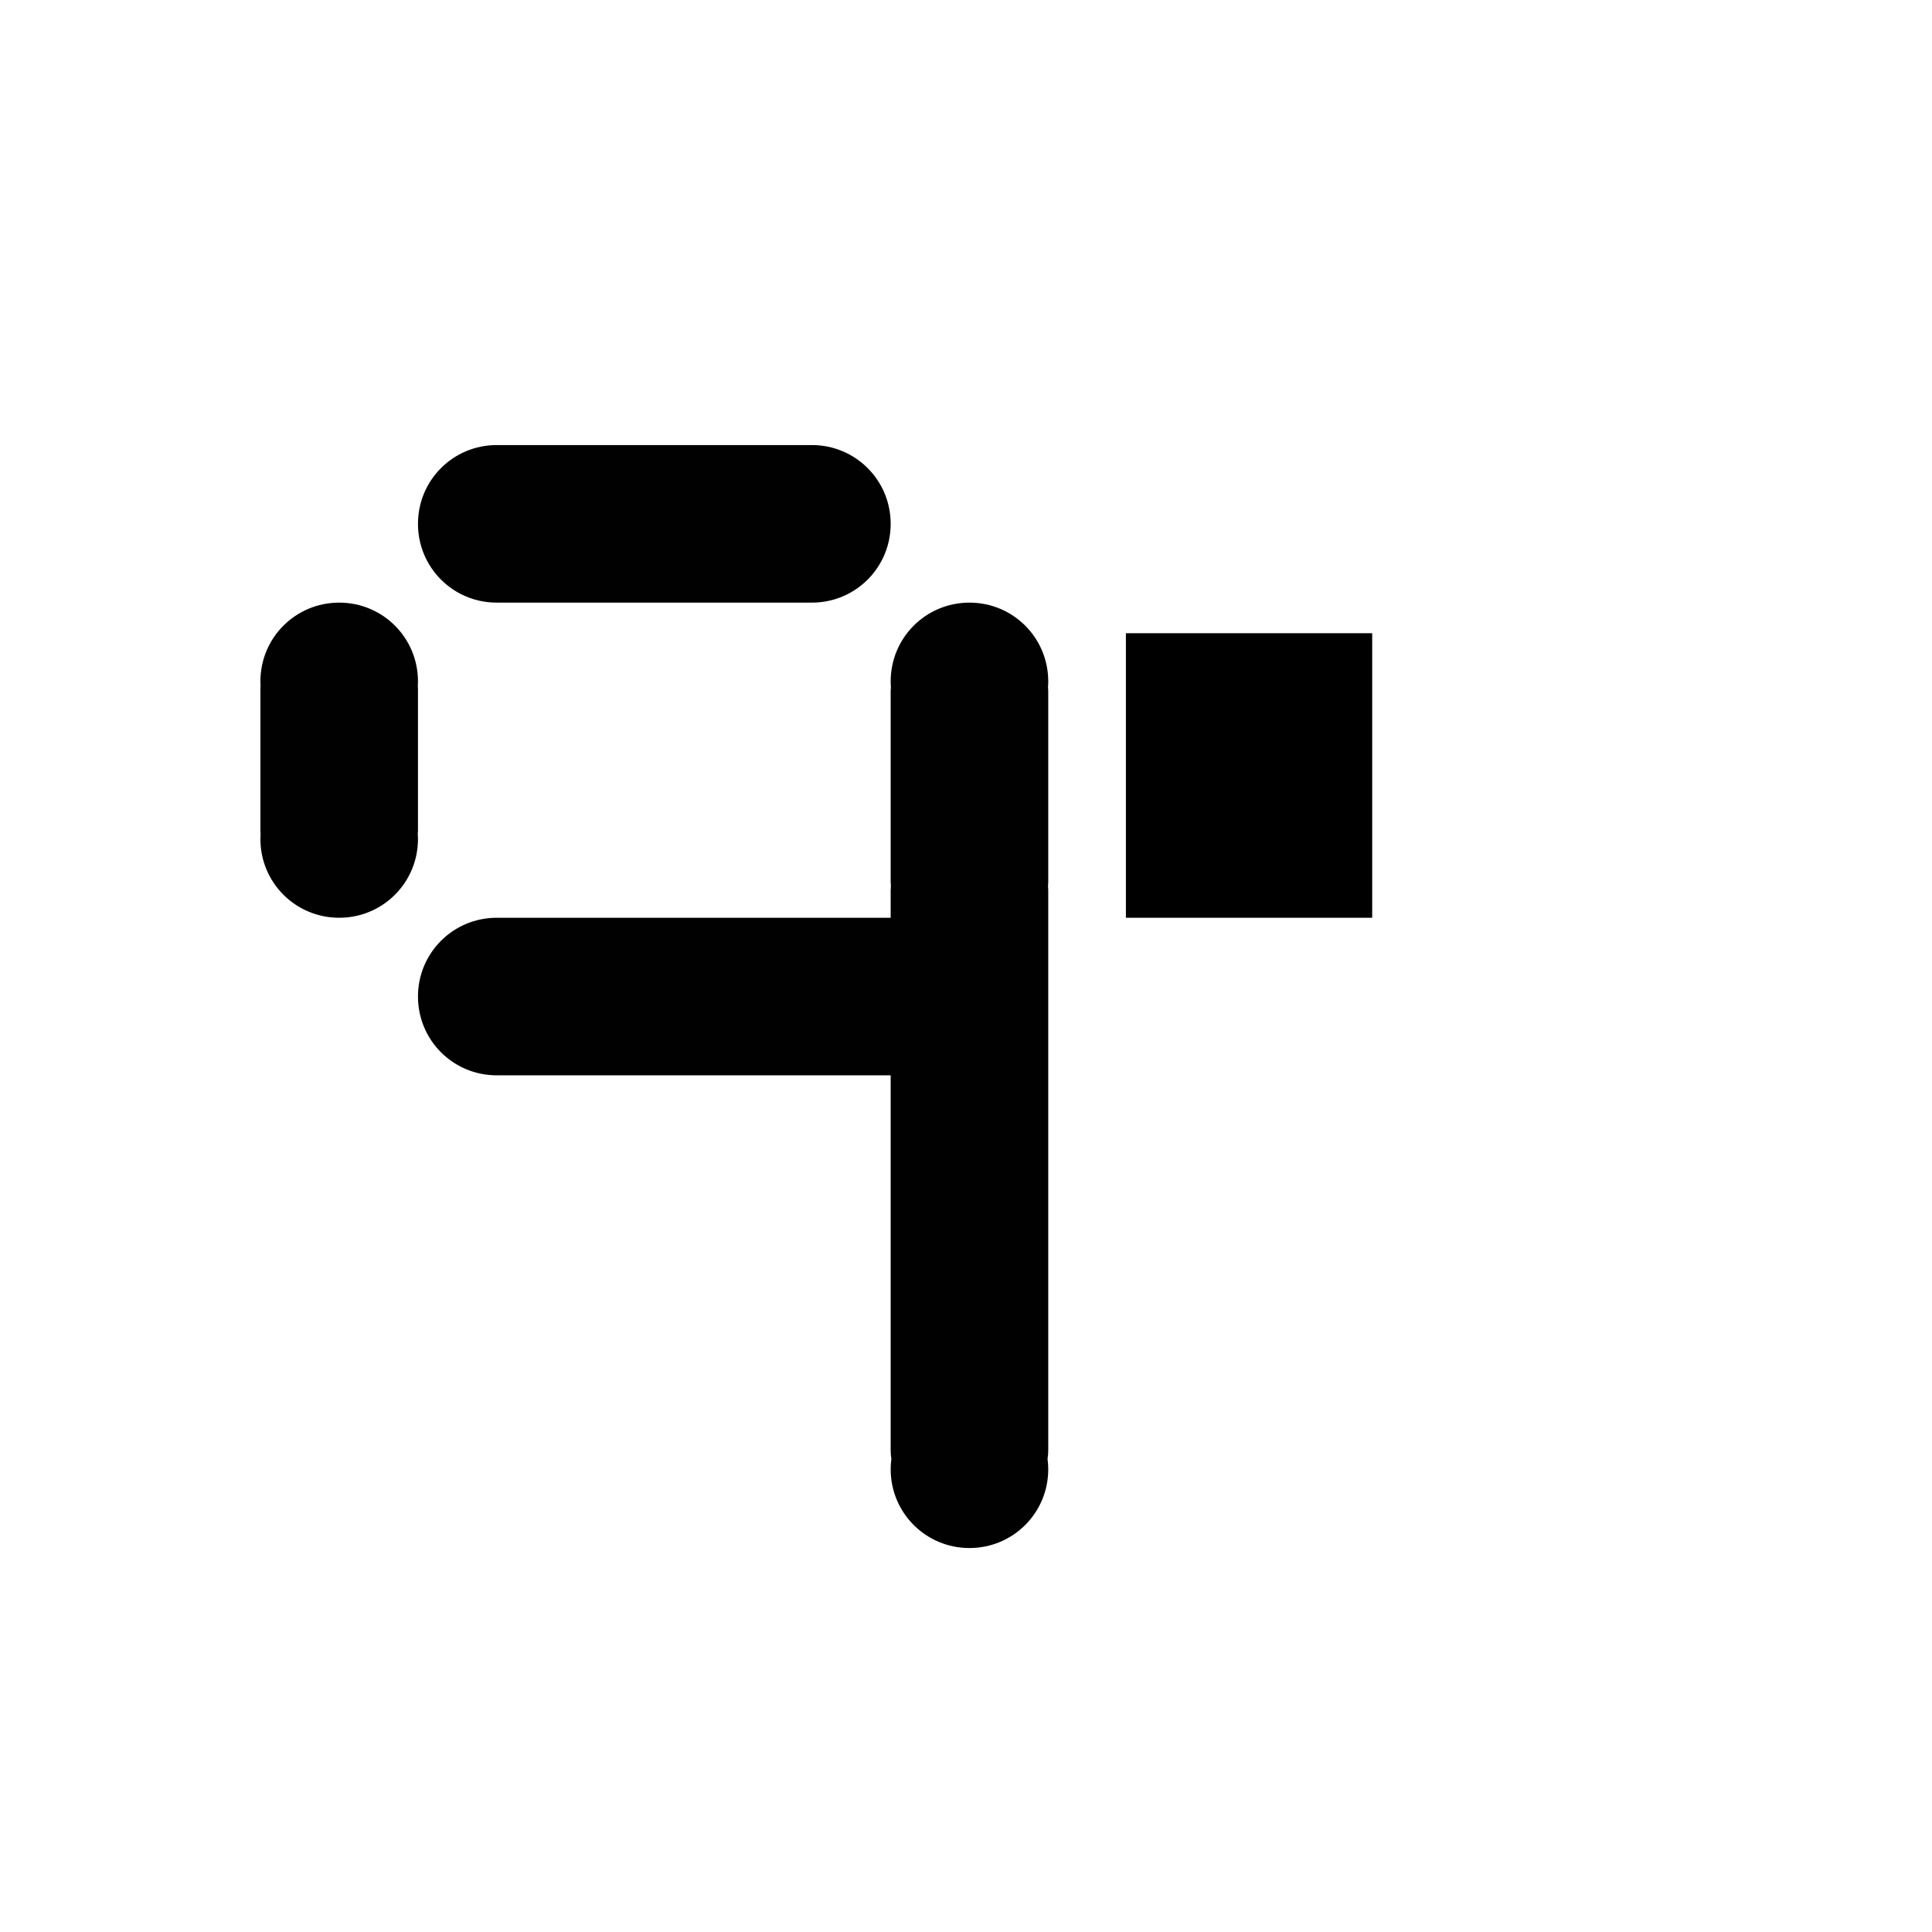 <?xml version="1.0" encoding="UTF-8" standalone="no"?>
<!-- Created with Inkscape (http://www.inkscape.org/) -->

<svg
   xmlns:dc="http://purl.org/dc/elements/1.1/"
   xmlns:cc="http://creativecommons.org/ns#"
   xmlns:rdf="http://www.w3.org/1999/02/22-rdf-syntax-ns#"
   xmlns:svg="http://www.w3.org/2000/svg"
   xmlns="http://www.w3.org/2000/svg"
   xmlns:sodipodi="http://sodipodi.sourceforge.net/DTD/sodipodi-0.dtd"
   xmlns:inkscape="http://www.inkscape.org/namespaces/inkscape"
   width="1000"
   height="1000"
   viewBox="0 0 264.583 264.583"
   version="1.1"
   id="svg8"
   inkscape:version="0.92.4 (5da689c313, 2019-01-14)"
   sodipodi:docname="9.svg">
  <defs
     id="defs2" />
  <sodipodi:namedview
     id="base"
     pagecolor="#ffffff"
     bordercolor="#666666"
     borderopacity="1.0"
     inkscape:pageopacity="0.0"
     inkscape:pageshadow="2"
     inkscape:zoom="1.5199224"
     inkscape:cx="307.37214"
     inkscape:cy="475.61571"
     inkscape:document-units="mm"
     inkscape:current-layer="layer1"
     showgrid="false"
     units="px"
     inkscape:window-width="1600"
     inkscape:window-height="1149"
     inkscape:window-x="0"
     inkscape:window-y="26"
     inkscape:window-maximized="1"
     showguides="true"
     inkscape:guide-bbox="true">
    <sodipodi:guide
       position="0,52.917"
       orientation="0,1"
       id="guide29"
       inkscape:locked="false"
       inkscape:label=""
       inkscape:color="rgb(0,0,255)" />
    <sodipodi:guide
       position="100.24,139.095"
       orientation="0,1"
       id="guide913"
       inkscape:locked="false" />
    <sodipodi:guide
       position="35.606,203.729"
       orientation="0,1"
       id="guide30"
       inkscape:locked="false" />
    <sodipodi:guide
       position="35.606,52.917"
       orientation="1,0"
       id="guide32"
       inkscape:locked="false" />
    <sodipodi:guide
       position="143.329,52.917"
       orientation="1,0"
       id="guide34"
       inkscape:locked="false" />
  </sodipodi:namedview>
  <g
     inkscape:label="Layer 1"
     inkscape:groupmode="layer"
     id="layer1"
     transform="translate(0,-32.417)">
    <path
       style="fill:#010101;fill-opacity:1;fill-rule:nonzero;stroke:#ffffff;stroke-width:0;stroke-miterlimit:4;stroke-dasharray:none;stroke-opacity:1;paint-order:normal"
       d="M 256.715 230 C 234.159 230 216.002 248.159 216.002 270.715 C 216.002 293.271 234.159 311.428 256.715 311.428 C 256.975 311.428 257.231 311.413 257.49 311.408 C 257.621 311.413 257.749 311.428 257.881 311.428 L 418.408 311.428 C 418.54 311.428 418.668 311.413 418.799 311.408 C 419.057 311.413 419.313 311.428 419.572 311.428 C 442.128 311.428 460.287 293.271 460.287 270.715 C 460.287 248.159 442.128 230 419.572 230 C 419.313 230 419.057 230.015 418.799 230.02 C 418.668 230.015 418.54 230 418.408 230 L 257.881 230 C 257.749 230 257.621 230.015 257.49 230.02 C 257.231 230.015 256.975 230 256.715 230 z M 175.287 311.428 C 152.731 311.428 134.572 329.587 134.572 352.143 C 134.572 352.915 134.599 353.68 134.641 354.441 C 134.599 354.879 134.572 355.322 134.572 355.771 L 134.572 429.326 C 134.572 429.859 134.61 430.383 134.668 430.9 C 134.611 431.784 134.572 432.674 134.572 433.572 C 134.572 456.128 152.731 474.285 175.287 474.285 C 197.843 474.285 216.002 456.128 216.002 433.572 C 216.002 432.674 215.963 431.784 215.906 430.9 C 215.964 430.383 216.002 429.859 216.002 429.326 L 216.002 355.771 C 216.002 355.322 215.975 354.879 215.934 354.441 C 215.976 353.68 216.002 352.915 216.002 352.143 C 216.002 329.587 197.843 311.428 175.287 311.428 z M 501.002 311.428 C 478.446 311.428 460.287 329.587 460.287 352.143 C 460.287 353.194 460.338 354.233 460.416 355.264 C 460.337 355.959 460.287 356.664 460.287 357.381 L 460.287 455.812 C 460.287 456.5 460.332 457.174 460.404 457.842 C 460.328 458.566 460.287 459.298 460.287 460.043 L 460.287 474.285 L 418.408 474.285 L 257.881 474.285 C 257.752 474.285 257.626 474.3 257.498 474.305 C 257.237 474.3 256.978 474.285 256.715 474.285 C 234.159 474.285 216.002 492.444 216.002 515 C 216.002 537.556 234.159 555.715 256.715 555.715 C 256.978 555.715 257.237 555.7 257.498 555.695 C 257.626 555.7 257.752 555.715 257.881 555.715 L 418.408 555.715 L 460.287 555.715 L 460.287 566.826 L 460.287 569.955 L 460.287 626.031 L 460.287 749.557 C 460.287 751.05 460.413 752.512 460.645 753.938 C 460.417 755.688 460.287 757.47 460.287 759.285 C 460.287 781.841 478.446 800 501.002 800 C 523.558 800 541.715 781.841 541.715 759.285 C 541.715 757.47 541.585 755.688 541.357 753.938 C 541.589 752.512 541.715 751.05 541.715 749.557 L 541.715 606.158 L 541.715 569.955 L 541.715 566.826 L 541.715 460.043 C 541.715 459.301 541.675 458.571 541.6 457.85 C 541.673 457.18 541.715 456.502 541.715 455.812 L 541.715 357.381 C 541.715 356.66 541.665 355.952 541.586 355.254 C 541.663 354.226 541.715 353.191 541.715 352.143 C 541.715 329.587 523.558 311.428 501.002 311.428 z "
       transform="matrix(0.265,0,0,0.265,0,32.417)"
       id="rect840" />
    <flowRoot
       xml:space="preserve"
       id="flowRoot985"
       style="font-style:normal;font-variant:normal;font-weight:normal;font-stretch:normal;font-size:32px;line-height:1.25;font-family:sans-serif;-inkscape-font-specification:sans-serif;text-align:start;letter-spacing:0px;word-spacing:0px;text-anchor:start;fill:#000000;fill-opacity:1;stroke:none"
       transform="matrix(0.265,0,0,0.265,0,32.417)"><flowRegion
         id="flowRegion987"><rect
           id="rect989"
           width="127.279"
           height="147.047"
           x="581.848"
           y="327.238" /></flowRegion><flowPara
         id="flowPara991"
         style="font-style:normal;font-variant:normal;font-weight:normal;font-stretch:normal;font-family:Hack;-inkscape-font-specification:Hack" /></flowRoot>  </g>
</svg>
